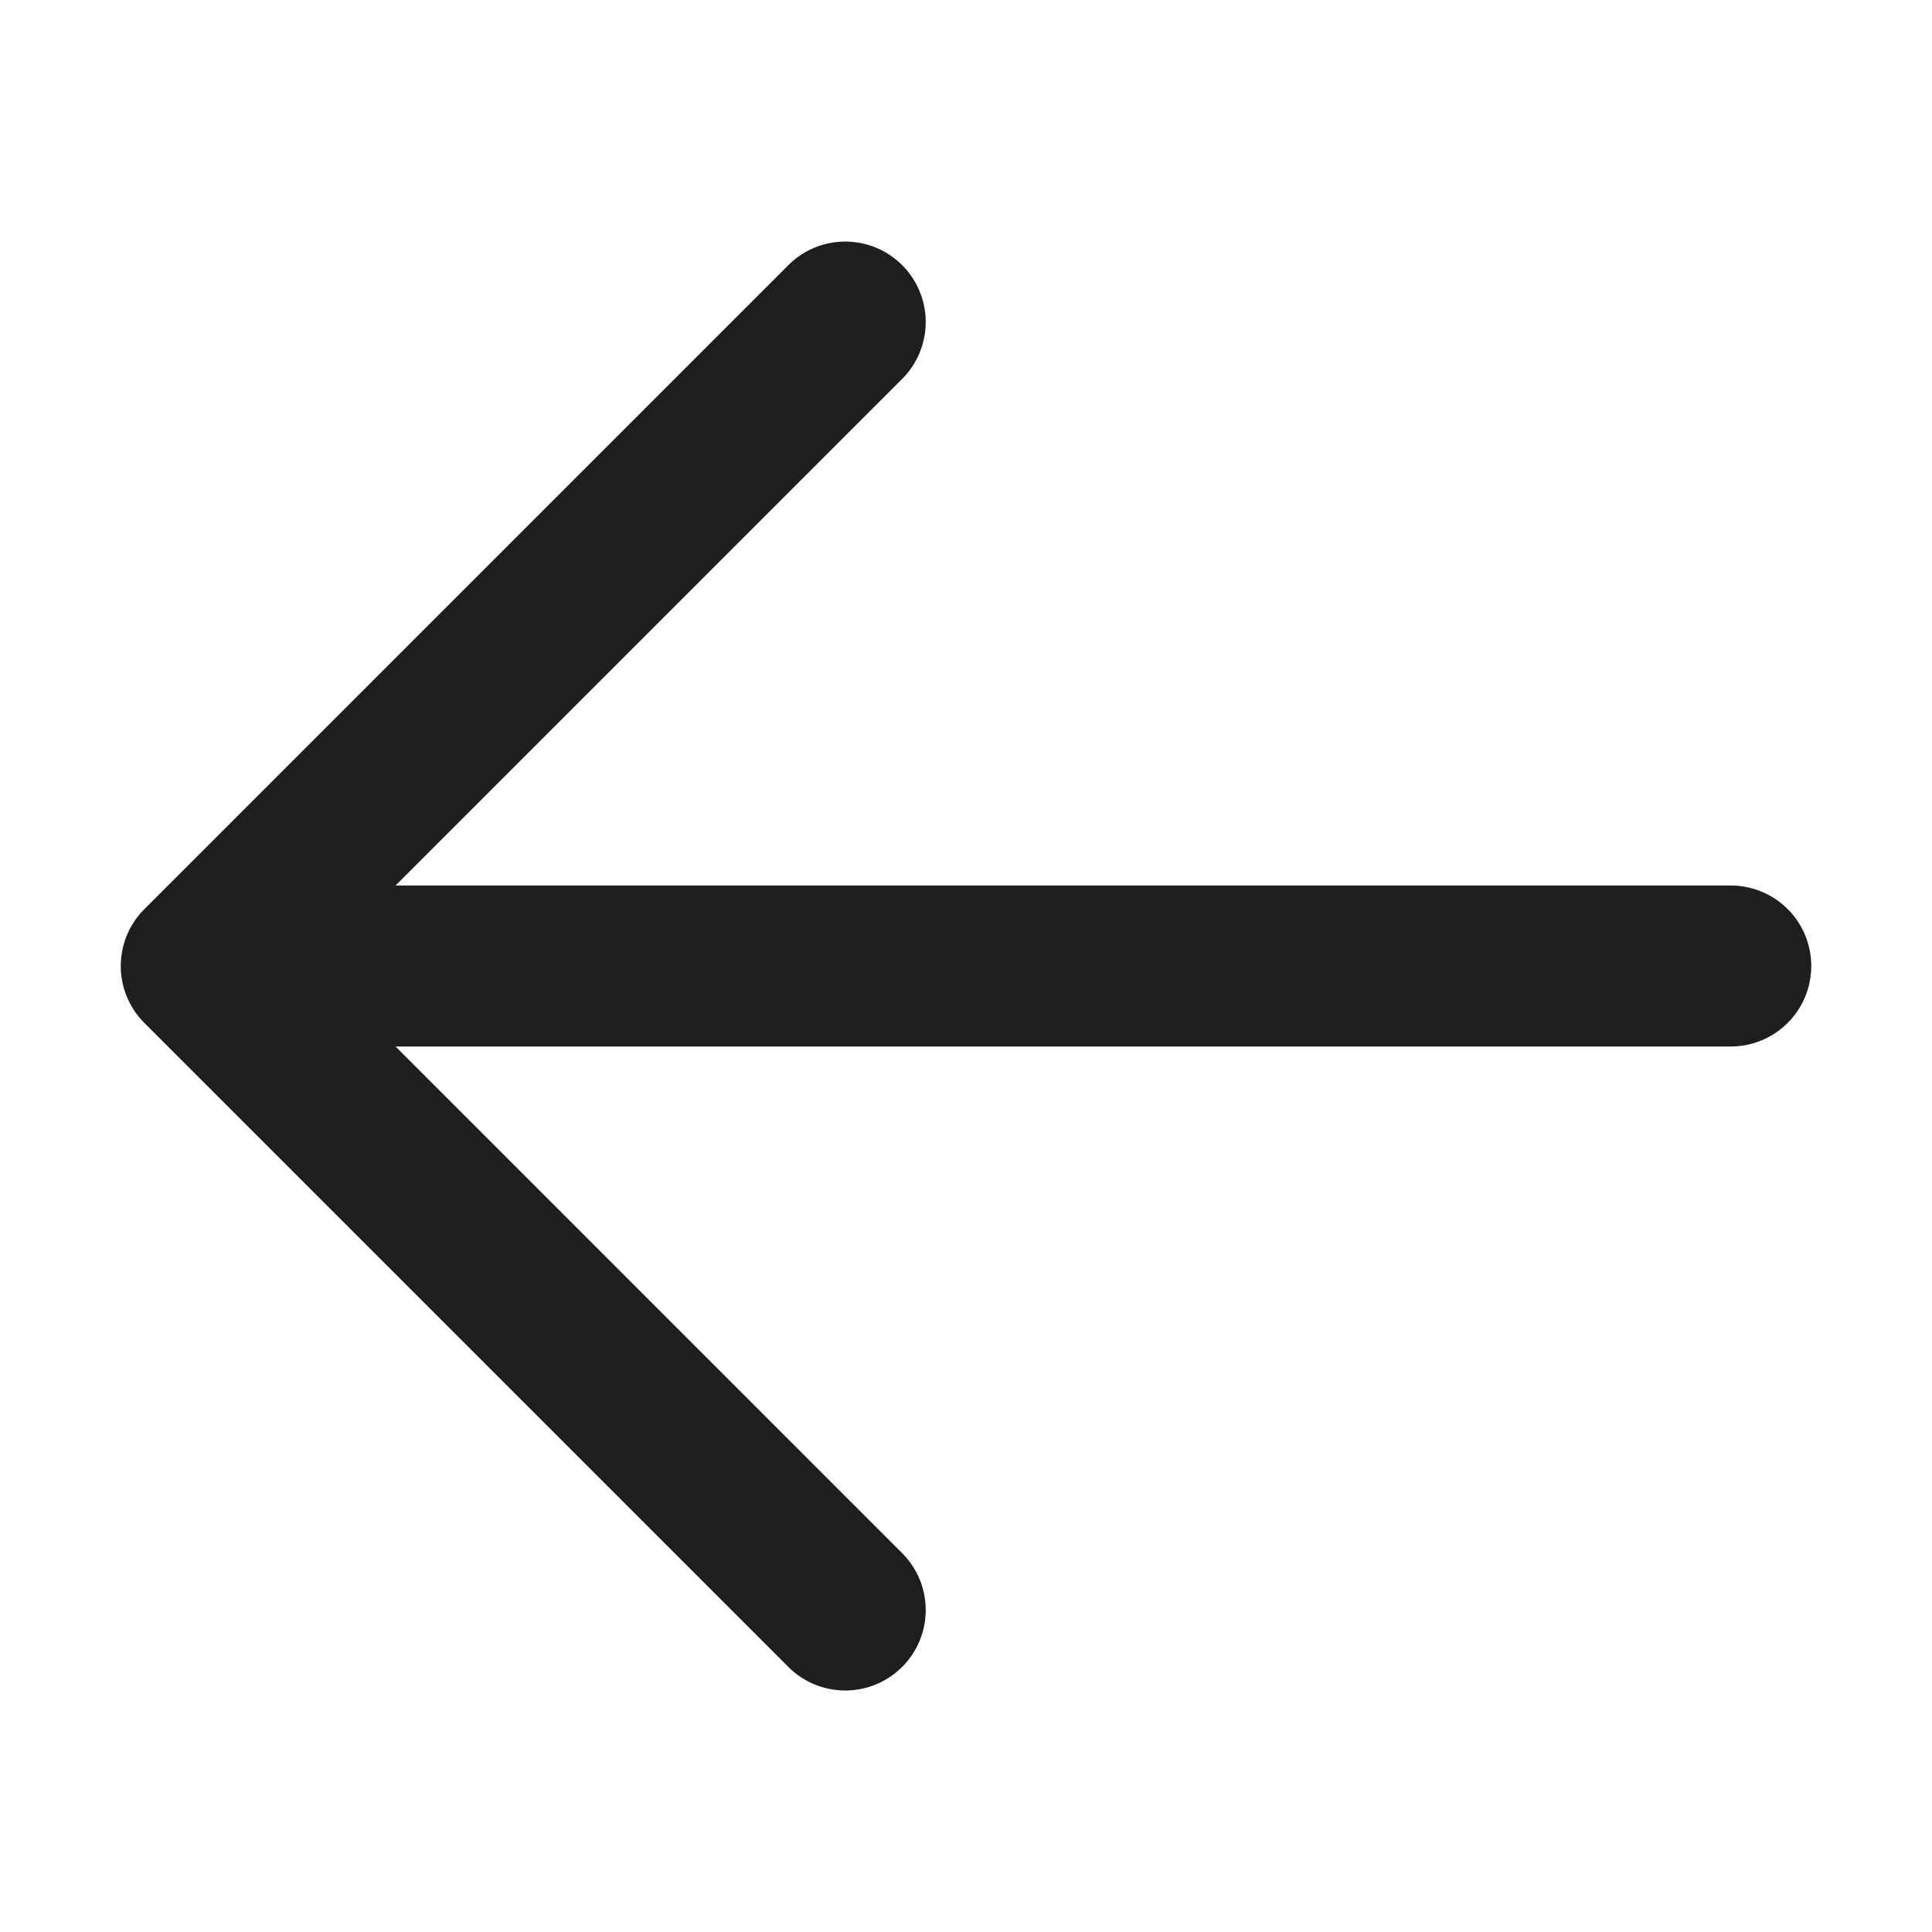 <svg xmlns="http://www.w3.org/2000/svg" width="24" height="24" viewBox="0 0 24 24">
    <path fill="#1E1E1E" fill-rule="evenodd" d="M21.5 11H4.914l6.293-6.293a.999.999 0 1 0-1.414-1.413l-8 8a.999.999 0 0 0 0 1.413l8 8a.999.999 0 1 0 1.414-1.413L4.914 13H21.5a1 1 0 1 0 0-2"/>
</svg>
